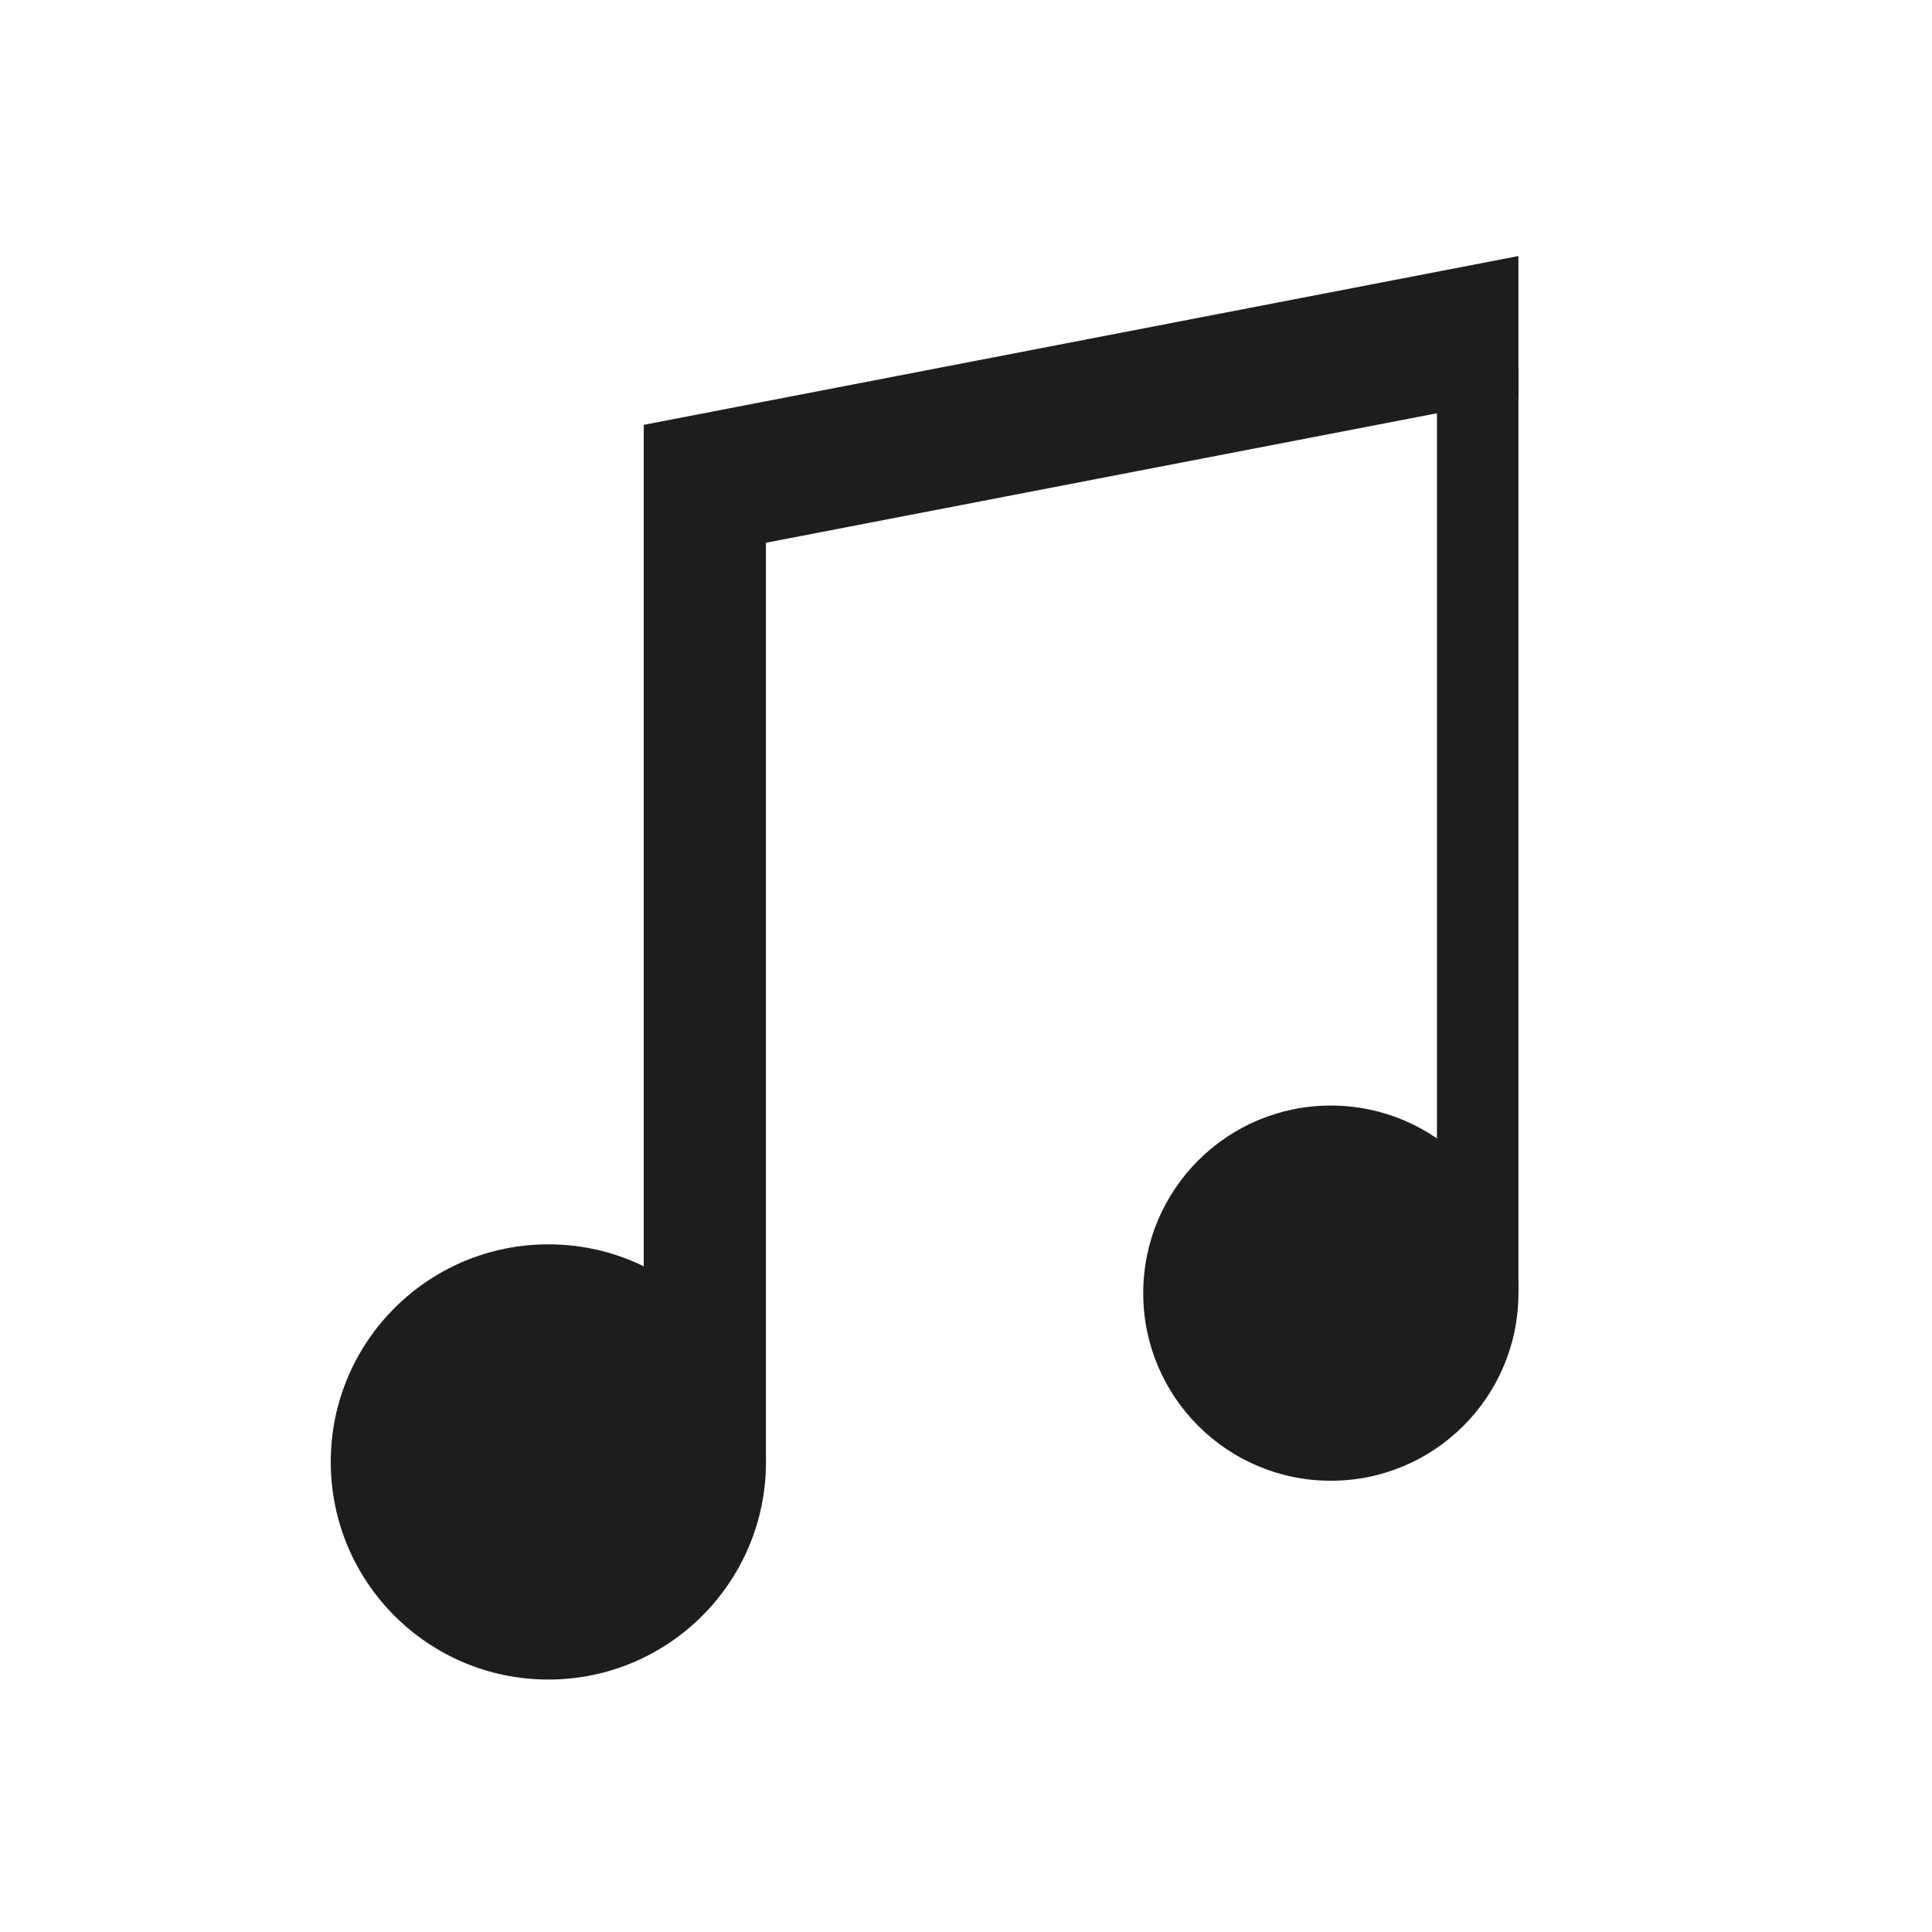 <svg id="Layer_3" data-name="Layer 3" xmlns="http://www.w3.org/2000/svg" viewBox="0 0 300 300"><defs><style>.cls-1{fill:#1d1d1b;}</style></defs><circle class="cls-1" cx="206.65" cy="200.8" r="29.13"/><circle class="cls-1" cx="85.15" cy="227.01" r="33.79"/><rect class="cls-1" x="223.13" y="57.07" width="12.65" height="143.73"/><rect class="cls-1" x="99.96" y="83.28" width="18.97" height="143.73"/><polygon class="cls-1" points="235.78 61.73 99.96 87.94 99.96 65.97 235.78 39.76 235.78 61.73"/></svg>